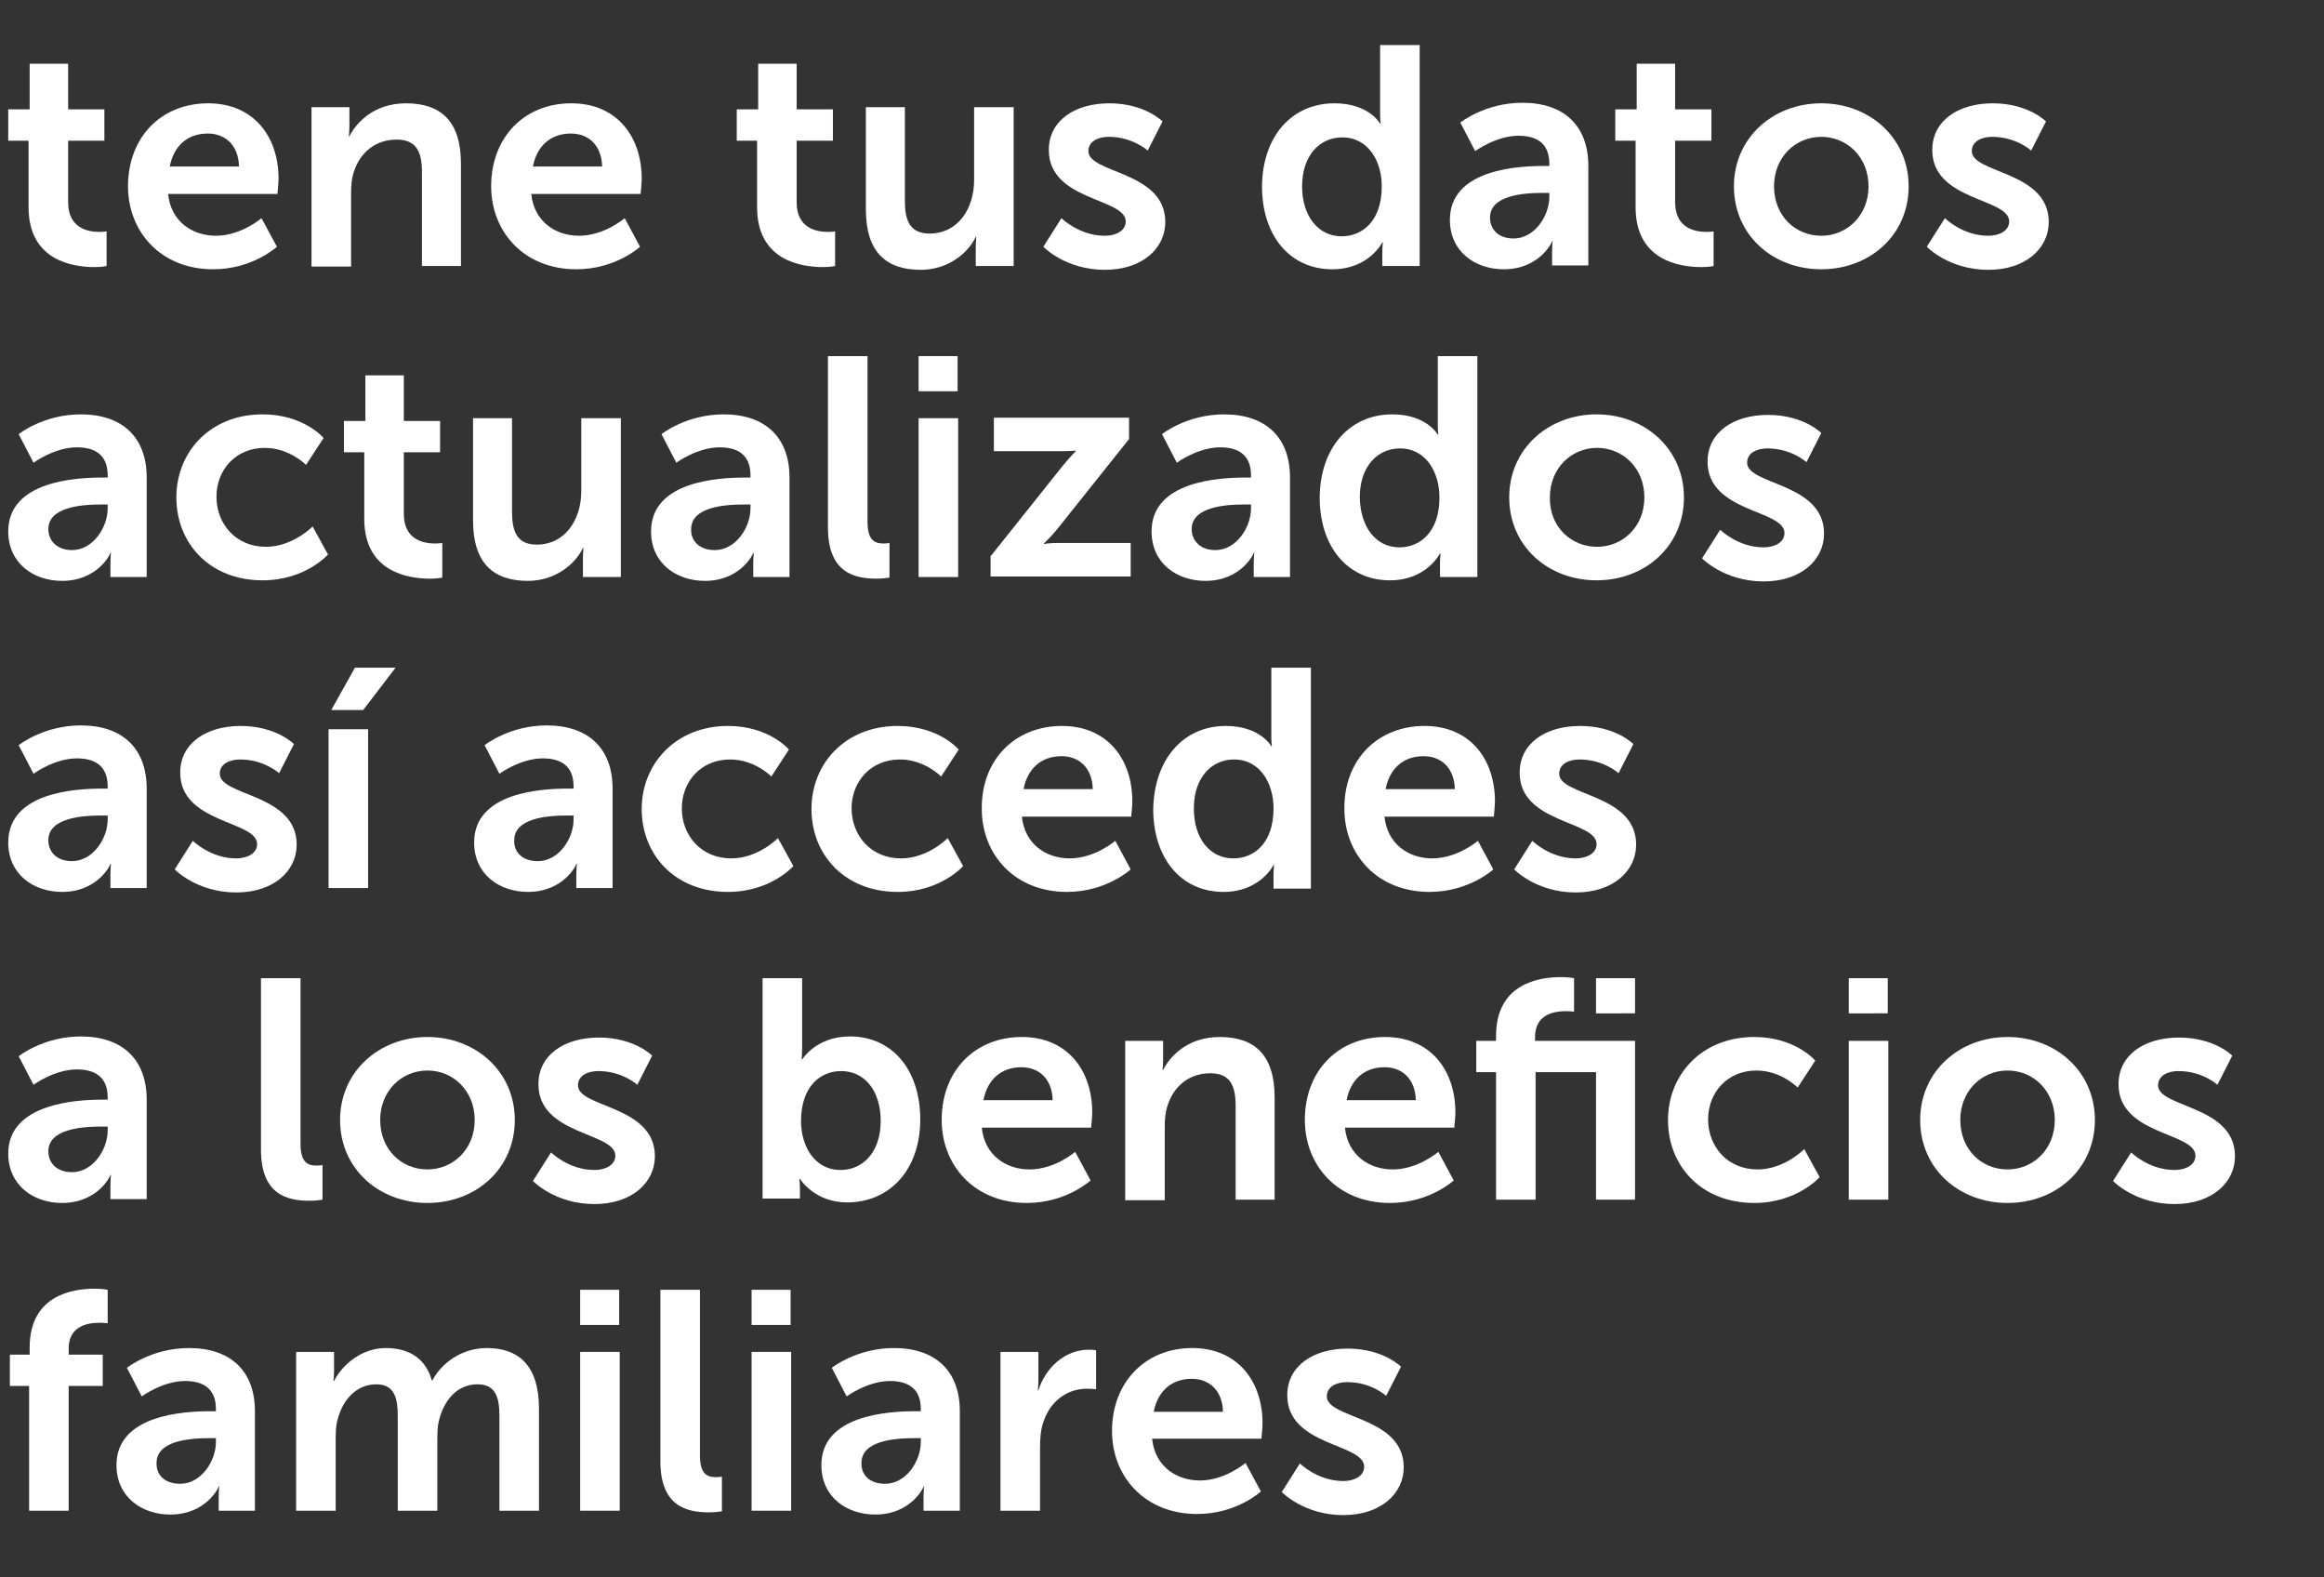 <?xml version="1.0" encoding="utf-8"?>
<!-- Generator: Adobe Illustrator 18.0.0, SVG Export Plug-In . SVG Version: 6.00 Build 0)  -->
<!DOCTYPE svg PUBLIC "-//W3C//DTD SVG 1.1//EN" "http://www.w3.org/Graphics/SVG/1.1/DTD/svg11.dtd">
<svg version="1.1" id="Capa_1" xmlns:x="http://ns.adobe.com/Extensibility/1.0/" xmlns:i="http://ns.adobe.com/AdobeIllustrator/10.0/" xmlns:graph="http://ns.adobe.com/Graphs/1.0/"
	 xmlns="http://www.w3.org/2000/svg" xmlns:xlink="http://www.w3.org/1999/xlink" x="0px" y="0px" viewBox="328.5 396.5 423 287"
	 enable-background="new 328.5 396.5 423 287" xml:space="preserve">
<rect x="328.5" y="396.5" width="423" height="287" fill="#333333" stroke="none"/>
<g id="Capa_2">
</g>
<g>
	<g>
		<path fill="#FFFFFF" d="M333.7,422.1H330v-5.7h3.9v-8.3h7v8.3h6.6v5.7h-6.6v11.2c0,4.8,3.7,5.4,5.7,5.4c0.8,0,1.3-0.1,1.3-0.1v6.3
			c0,0-0.8,0.2-2.2,0.2c-4,0-12-1.2-12-10.9V422.1z"/>
		<path fill="#FFFFFF" d="M366.4,415.3c8.3,0,12.8,6.1,12.8,13.7c0,0.8-0.2,2.8-0.2,2.8h-19.9c0.5,5,4.4,7.6,8.7,7.6
			c4.6,0,8.3-3.2,8.3-3.2l2.8,5.2c0,0-4.4,4.1-11.6,4.1c-9.6,0-15.5-6.9-15.5-15.1C351.8,421.5,357.8,415.3,366.4,415.3z M372,426.8
			c-0.1-3.9-2.5-6-5.7-6c-3.7,0-6.2,2.3-6.9,6H372z"/>
		<path fill="#FFFFFF" d="M385.2,416h6.9v3.3c0,1.1-0.1,2-0.1,2h0.1c1.2-2.4,4.4-6,10.3-6c6.4,0,10,3.3,10,11v18.6h-7.1v-17.1
			c0-3.5-0.9-5.9-4.6-5.9c-3.9,0-6.7,2.4-7.8,5.9c-0.4,1.2-0.5,2.5-0.5,3.9v13.3h-7.2V416z"/>
		<path fill="#FFFFFF" d="M432.5,415.3c8.3,0,12.8,6.1,12.8,13.7c0,0.8-0.2,2.8-0.2,2.8h-19.9c0.5,5,4.4,7.6,8.7,7.6
			c4.6,0,8.3-3.2,8.3-3.2l2.8,5.2c0,0-4.4,4.1-11.6,4.1c-9.6,0-15.5-6.9-15.5-15.1C417.9,421.5,423.9,415.3,432.5,415.3z
			 M438.1,426.8c-0.1-3.9-2.5-6-5.7-6c-3.7,0-6.2,2.3-6.9,6H438.1z"/>
		<path fill="#FFFFFF" d="M466.3,422.1h-3.7v-5.7h3.9v-8.3h7v8.3h6.6v5.7h-6.6v11.2c0,4.8,3.7,5.4,5.7,5.4c0.8,0,1.3-0.1,1.3-0.1
			v6.3c0,0-0.8,0.2-2.2,0.2c-4,0-12-1.2-12-10.9V422.1z"/>
		<path fill="#FFFFFF" d="M486,416h7.2v17.1c0,3.5,0.9,5.9,4.5,5.9c5.2,0,8.1-4.6,8.1-9.7V416h7.2v28.9h-6.9v-3.3c0-1.1,0.1-2,0.1-2
			h-0.1c-1.4,3-5.1,6-10,6c-6.2,0-10-3.1-10-11V416z"/>
		<path fill="#FFFFFF" d="M521.7,436.2c0,0,3.2,3.2,7.9,3.2c2,0,3.8-0.9,3.8-2.6c0-4.3-14-3.7-14-13c0-5.4,4.8-8.5,11-8.5
			c6.5,0,9.7,3.3,9.7,3.3l-2.7,5.3c0,0-2.7-2.5-7.1-2.5c-1.9,0-3.7,0.8-3.7,2.6c0,4.1,14,3.6,14,12.9c0,4.8-4.2,8.7-11,8.7
			c-7.2,0-11.2-4.2-11.2-4.2L521.7,436.2z"/>
		<path fill="#FFFFFF" d="M571.4,415.3c6.3,0,8.3,3.7,8.3,3.7h0.1c0,0-0.1-0.7-0.1-1.6v-12.7h7.2v40.2h-6.8v-2.4
			c0-1.1,0.1-1.9,0.1-1.9h-0.1c0,0-2.4,4.9-9.1,4.9c-7.8,0-12.8-6.2-12.8-15.1C558.3,421.2,563.7,415.3,571.4,415.3z M572.7,439.5
			c3.7,0,7.3-2.7,7.3-9.1c0-4.5-2.4-8.9-7.2-8.9c-4,0-7.3,3.2-7.3,8.9C565.5,435.9,568.5,439.5,572.7,439.5z"/>
		<path fill="#FFFFFF" d="M609.5,426.7h1v-0.4c0-3.8-2.4-5.1-5.6-5.1c-4.1,0-7.9,2.8-7.9,2.8l-2.7-5.2c0,0,4.5-3.6,11.3-3.6
			c7.6,0,12,4.2,12,11.5v18.1H611v-2.4c0-1.1,0.1-2,0.1-2H611c0.1,0-2.2,5.1-8.8,5.1c-5.2,0-9.8-3.2-9.8-9
			C592.4,427.3,604.8,426.7,609.5,426.7z M604,439.9c3.8,0,6.5-4.1,6.5-7.6v-0.7h-1.2c-3.7,0-9.6,0.5-9.6,4.5
			C599.7,438.1,601.1,439.9,604,439.9z"/>
		<path fill="#FFFFFF" d="M626.2,422.1h-3.7v-5.7h3.9v-8.3h7v8.3h6.6v5.7h-6.6v11.2c0,4.8,3.7,5.4,5.7,5.4c0.8,0,1.3-0.1,1.3-0.1
			v6.3c0,0-0.8,0.2-2.2,0.2c-4,0-12-1.2-12-10.9V422.1z"/>
		<path fill="#FFFFFF" d="M660,415.3c8.8,0,15.9,6.3,15.9,15.1c0,8.9-7.1,15.1-15.9,15.1c-8.8,0-15.9-6.2-15.9-15.1
			C644.1,421.6,651.2,415.3,660,415.3z M660,439.4c4.6,0,8.6-3.6,8.6-9c0-5.3-3.9-9-8.6-9c-4.7,0-8.6,3.7-8.6,9
			C651.4,435.8,655.3,439.4,660,439.4z"/>
		<path fill="#FFFFFF" d="M682.5,436.2c0,0,3.2,3.2,7.9,3.2c2,0,3.8-0.9,3.8-2.6c0-4.3-14-3.7-14-13c0-5.4,4.8-8.5,11-8.5
			c6.5,0,9.7,3.3,9.7,3.3l-2.7,5.3c0,0-2.7-2.5-7.1-2.5c-1.9,0-3.7,0.8-3.7,2.6c0,4.1,14,3.6,14,12.9c0,4.8-4.2,8.7-11,8.7
			c-7.2,0-11.2-4.2-11.2-4.2L682.5,436.2z"/>
		<path fill="#FFFFFF" d="M347.1,483.4h1V483c0-3.8-2.4-5.1-5.6-5.1c-4.1,0-7.9,2.8-7.9,2.8l-2.7-5.2c0,0,4.5-3.6,11.3-3.6
			c7.6,0,12,4.2,12,11.5v18.1h-6.6v-2.4c0-1.1,0.1-2,0.1-2h-0.1c0.1,0-2.2,5.1-8.8,5.1c-5.2,0-9.8-3.2-9.8-9
			C330,484,342.4,483.4,347.1,483.4z M341.6,496.6c3.8,0,6.5-4.1,6.5-7.6v-0.7h-1.2c-3.7,0-9.6,0.5-9.6,4.5
			C337.3,494.7,338.7,496.6,341.6,496.6z"/>
		<path fill="#FFFFFF" d="M376.3,471.9c7.5,0,11.1,4.3,11.1,4.3l-3.2,4.9c0,0-3-3.1-7.5-3.1c-5.3,0-8.8,4-8.8,8.9
			c0,4.9,3.5,9.1,9,9.1c4.9,0,8.5-3.7,8.5-3.7l2.8,5.1c0,0-4.1,4.7-11.9,4.7c-9.6,0-15.7-6.7-15.7-15.1
			C360.6,478.8,366.7,471.9,376.3,471.9z"/>
		<path fill="#FFFFFF" d="M394.8,478.8h-3.7v-5.7h3.9v-8.3h7v8.3h6.6v5.7H402V490c0,4.8,3.7,5.4,5.7,5.4c0.8,0,1.3-0.1,1.3-0.1v6.3
			c0,0-0.8,0.2-2.2,0.2c-4,0-12-1.2-12-10.9V478.8z"/>
		<path fill="#FFFFFF" d="M414.5,472.6h7.2v17.1c0,3.5,0.9,5.9,4.5,5.9c5.2,0,8.1-4.6,8.1-9.7v-13.3h7.2v28.9h-6.9v-3.3
			c0-1.1,0.1-2,0.1-2h-0.1c-1.4,3-5.1,6-10,6c-6.2,0-10-3.1-10-11V472.6z"/>
		<path fill="#FFFFFF" d="M464.1,483.4h1V483c0-3.8-2.4-5.1-5.6-5.1c-4.1,0-7.9,2.8-7.9,2.8l-2.7-5.2c0,0,4.5-3.6,11.3-3.6
			c7.6,0,12,4.2,12,11.5v18.1h-6.6v-2.4c0-1.1,0.1-2,0.1-2h-0.1c0.1,0-2.2,5.1-8.8,5.1c-5.2,0-9.8-3.2-9.8-9
			C447,484,459.4,483.4,464.1,483.4z M458.6,496.6c3.8,0,6.5-4.1,6.5-7.6v-0.7h-1.2c-3.7,0-9.6,0.5-9.6,4.5
			C454.2,494.7,455.6,496.6,458.6,496.6z"/>
		<path fill="#FFFFFF" d="M479.3,461.3h7.1v30.1c0,3.2,1.1,4,2.9,4c0.6,0,1.1-0.1,1.1-0.1v6.3c0,0-1.1,0.2-2.3,0.2
			c-4,0-8.9-1-8.9-9.3V461.3z"/>
		<path fill="#FFFFFF" d="M495.7,461.3h7.1v6.4h-7.1V461.3z M495.7,472.6h7.2v28.9h-7.2V472.6z"/>
		<path fill="#FFFFFF" d="M508.9,497.6l13-16.3c1.3-1.6,2.4-2.7,2.4-2.7v-0.1c0,0-0.8,0.1-2.7,0.1h-12.2v-6.1H534v3.9l-13,16.3
			c-1.3,1.6-2.5,2.7-2.5,2.7v0.1c0,0,0.8-0.2,2.7-0.2h13.1v6.1h-25.5V497.6z"/>
		<path fill="#FFFFFF" d="M555.2,483.4h1V483c0-3.8-2.4-5.1-5.6-5.1c-4.1,0-7.9,2.8-7.9,2.8l-2.7-5.2c0,0,4.5-3.6,11.3-3.6
			c7.6,0,12,4.2,12,11.5v18.1h-6.6v-2.4c0-1.1,0.1-2,0.1-2h-0.1c0.1,0-2.2,5.1-8.8,5.1c-5.2,0-9.8-3.2-9.8-9
			C538.1,484,550.5,483.4,555.2,483.4z M549.7,496.6c3.8,0,6.5-4.1,6.5-7.6v-0.7H555c-3.7,0-9.6,0.5-9.6,4.5
			C545.4,494.7,546.8,496.6,549.7,496.6z"/>
		<path fill="#FFFFFF" d="M581.9,471.9c6.3,0,8.3,3.7,8.3,3.7h0.1c0,0-0.1-0.7-0.1-1.6v-12.7h7.2v40.2h-6.8v-2.4
			c0-1.1,0.1-1.9,0.1-1.9h-0.1c0,0-2.4,4.9-9.1,4.9c-7.8,0-12.8-6.2-12.8-15.1C568.8,477.9,574.2,471.9,581.9,471.9z M583.2,496.1
			c3.7,0,7.3-2.7,7.3-9.1c0-4.5-2.4-8.9-7.2-8.9c-4,0-7.3,3.2-7.3,8.9C576.1,492.5,579,496.1,583.2,496.1z"/>
		<path fill="#FFFFFF" d="M619.1,471.9c8.8,0,15.9,6.3,15.9,15.1c0,8.9-7.1,15.1-15.9,15.1c-8.8,0-15.9-6.2-15.9-15.1
			C603.2,478.2,610.3,471.9,619.1,471.9z M619.2,496c4.6,0,8.6-3.6,8.6-9c0-5.3-3.9-9-8.6-9c-4.7,0-8.6,3.7-8.6,9
			C610.5,492.4,614.5,496,619.2,496z"/>
		<path fill="#FFFFFF" d="M641.6,492.9c0,0,3.2,3.2,7.9,3.2c2,0,3.8-0.9,3.8-2.6c0-4.3-14-3.7-14-13c0-5.4,4.8-8.5,11-8.5
			c6.5,0,9.7,3.3,9.7,3.3l-2.7,5.3c0,0-2.7-2.5-7.1-2.5c-1.9,0-3.7,0.8-3.7,2.6c0,4.1,14,3.6,14,12.9c0,4.8-4.2,8.7-11,8.7
			c-7.2,0-11.2-4.2-11.2-4.2L641.6,492.9z"/>
		<path fill="#FFFFFF" d="M347.1,540h1v-0.4c0-3.8-2.4-5.1-5.6-5.1c-4.1,0-7.9,2.8-7.9,2.8l-2.7-5.2c0,0,4.5-3.6,11.3-3.6
			c7.6,0,12,4.2,12,11.5v18.1h-6.6v-2.4c0-1.1,0.1-2,0.1-2h-0.1c0.1,0-2.2,5.1-8.8,5.1c-5.2,0-9.8-3.2-9.8-9
			C330,540.6,342.4,540,347.1,540z M341.6,553.2c3.8,0,6.5-4.1,6.5-7.6v-0.7h-1.2c-3.7,0-9.6,0.5-9.6,4.5
			C337.3,551.4,338.7,553.2,341.6,553.2z"/>
		<path fill="#FFFFFF" d="M363.6,549.5c0,0,3.2,3.2,7.9,3.2c2,0,3.8-0.9,3.8-2.6c0-4.3-14-3.7-14-13c0-5.4,4.8-8.5,11-8.5
			c6.5,0,9.7,3.3,9.7,3.3l-2.7,5.3c0,0-2.7-2.5-7.1-2.5c-1.9,0-3.7,0.8-3.7,2.6c0,4.1,14,3.6,14,12.9c0,4.8-4.2,8.7-11,8.7
			c-7.2,0-11.2-4.2-11.2-4.2L363.6,549.5z"/>
		<path fill="#FFFFFF" d="M388.3,529.2h7.2v28.9h-7.2V529.2z M393.1,518h7.4l-5.9,7.7h-5.8L393.1,518z"/>
		<path fill="#FFFFFF" d="M431.9,540h1v-0.4c0-3.8-2.4-5.1-5.6-5.1c-4.1,0-7.9,2.8-7.9,2.8l-2.7-5.2c0,0,4.5-3.6,11.3-3.6
			c7.6,0,12,4.2,12,11.5v18.1h-6.6v-2.4c0-1.1,0.1-2,0.1-2h-0.1c0.1,0-2.2,5.1-8.8,5.1c-5.2,0-9.8-3.2-9.8-9
			C414.8,540.6,427.2,540,431.9,540z M426.4,553.2c3.8,0,6.5-4.1,6.5-7.6v-0.7h-1.2c-3.7,0-9.6,0.5-9.6,4.5
			C422,551.4,423.4,553.2,426.4,553.2z"/>
		<path fill="#FFFFFF" d="M461,528.6c7.5,0,11.1,4.3,11.1,4.3l-3.2,4.9c0,0-3-3.1-7.5-3.1c-5.3,0-8.8,4-8.8,8.9c0,4.9,3.5,9.1,9,9.1
			c4.9,0,8.5-3.7,8.5-3.7l2.8,5.1c0,0-4.1,4.7-11.9,4.7c-9.6,0-15.7-6.7-15.7-15.1C445.3,535.5,451.5,528.6,461,528.6z"/>
		<path fill="#FFFFFF" d="M491.9,528.6c7.5,0,11.1,4.3,11.1,4.3l-3.2,4.9c0,0-3-3.1-7.5-3.1c-5.3,0-8.8,4-8.8,8.9
			c0,4.9,3.5,9.1,9,9.1c4.9,0,8.5-3.7,8.5-3.7l2.8,5.1c0,0-4.1,4.7-11.9,4.7c-9.6,0-15.7-6.7-15.7-15.1
			C476.2,535.5,482.3,528.6,491.9,528.6z"/>
		<path fill="#FFFFFF" d="M521.8,528.6c8.3,0,12.8,6.1,12.8,13.7c0,0.8-0.2,2.8-0.2,2.8h-19.9c0.5,5,4.4,7.6,8.7,7.6
			c4.6,0,8.3-3.2,8.3-3.2l2.8,5.2c0,0-4.4,4.1-11.6,4.1c-9.6,0-15.5-6.9-15.5-15.1C507.1,534.8,513.2,528.6,521.8,528.6z
			 M527.4,540.1c-0.1-3.9-2.5-6-5.7-6c-3.7,0-6.2,2.3-6.9,6H527.4z"/>
		<path fill="#FFFFFF" d="M551.6,528.6c6.3,0,8.3,3.7,8.3,3.7h0.1c0,0-0.1-0.7-0.1-1.6v-12.7h7.2v40.2h-6.8v-2.4
			c0-1.1,0.1-1.9,0.1-1.9h-0.1c0,0-2.4,4.9-9.1,4.9c-7.8,0-12.8-6.2-12.8-15.1C538.6,534.5,544,528.6,551.6,528.6z M553,552.7
			c3.7,0,7.3-2.7,7.3-9.1c0-4.5-2.4-8.9-7.2-8.9c-4,0-7.3,3.2-7.3,8.9C545.8,549.2,548.8,552.7,553,552.7z"/>
		<path fill="#FFFFFF" d="M587.8,528.6c8.3,0,12.8,6.1,12.8,13.7c0,0.8-0.2,2.8-0.2,2.8h-19.9c0.5,5,4.4,7.6,8.7,7.6
			c4.6,0,8.3-3.2,8.3-3.2l2.8,5.2c0,0-4.4,4.1-11.6,4.1c-9.6,0-15.5-6.9-15.5-15.1C573.1,534.8,579.2,528.6,587.8,528.6z
			 M593.3,540.1c-0.1-3.9-2.5-6-5.7-6c-3.7,0-6.2,2.3-6.9,6H593.3z"/>
		<path fill="#FFFFFF" d="M607.4,549.5c0,0,3.2,3.2,7.9,3.2c2,0,3.8-0.9,3.8-2.6c0-4.3-14-3.7-14-13c0-5.4,4.8-8.5,11-8.5
			c6.5,0,9.7,3.3,9.7,3.3l-2.7,5.3c0,0-2.7-2.5-7.1-2.5c-1.9,0-3.7,0.8-3.7,2.6c0,4.1,14,3.6,14,12.9c0,4.8-4.2,8.7-11,8.7
			c-7.2,0-11.2-4.2-11.2-4.2L607.4,549.5z"/>
		<path fill="#FFFFFF" d="M347.1,596.6h1v-0.4c0-3.8-2.4-5.1-5.6-5.1c-4.1,0-7.9,2.8-7.9,2.8l-2.7-5.2c0,0,4.5-3.6,11.3-3.6
			c7.6,0,12,4.2,12,11.5v18.1h-6.6v-2.4c0-1.1,0.1-2,0.1-2h-0.1c0.1,0-2.2,5.1-8.8,5.1c-5.2,0-9.8-3.2-9.8-9
			C330,597.3,342.4,596.6,347.1,596.6z M341.6,609.8c3.8,0,6.5-4.1,6.5-7.6v-0.7h-1.2c-3.7,0-9.6,0.5-9.6,4.5
			C337.3,608,338.7,609.8,341.6,609.8z"/>
		<path fill="#FFFFFF" d="M376.1,574.5h7.1v30.1c0,3.2,1.1,4,2.9,4c0.6,0,1.1-0.1,1.1-0.1v6.3c0,0-1.1,0.2-2.3,0.2
			c-4,0-8.9-1-8.9-9.3V574.5z"/>
		<path fill="#FFFFFF" d="M406.3,585.2c8.8,0,15.9,6.3,15.9,15.1c0,8.9-7.1,15.1-15.9,15.1c-8.8,0-15.9-6.2-15.9-15.1
			C390.4,591.5,397.5,585.2,406.3,585.2z M406.3,609.3c4.6,0,8.6-3.6,8.6-9c0-5.3-3.9-9-8.6-9c-4.7,0-8.6,3.7-8.6,9
			C397.7,605.7,401.6,609.3,406.3,609.3z"/>
		<path fill="#FFFFFF" d="M428.8,606.2c0,0,3.2,3.2,7.9,3.2c2,0,3.8-0.9,3.8-2.6c0-4.3-14-3.7-14-13c0-5.4,4.8-8.5,11-8.5
			c6.5,0,9.7,3.3,9.7,3.3l-2.7,5.3c0,0-2.7-2.5-7.1-2.5c-1.9,0-3.7,0.8-3.7,2.6c0,4.1,14,3.6,14,12.9c0,4.8-4.2,8.7-11,8.7
			c-7.2,0-11.2-4.2-11.2-4.2L428.8,606.2z"/>
		<path fill="#FFFFFF" d="M467.3,574.5h7.2v12.4c0,1.4-0.1,2.4-0.1,2.4h0.1c0,0,2.5-4.2,8.7-4.2c7.8,0,12.8,6.2,12.8,15.1
			c0,9.2-5.6,15.1-13.3,15.1c-6,0-8.6-4.3-8.6-4.3H474c0,0,0.1,0.8,0.1,2v1.6h-6.8V574.5z M481.5,609.4c4,0,7.3-3.2,7.3-8.9
			c0-5.5-2.9-9.1-7.2-9.1c-3.7,0-7.3,2.7-7.3,9.1C474.3,605,476.7,609.4,481.5,609.4z"/>
		<path fill="#FFFFFF" d="M514.5,585.2c8.3,0,12.8,6.1,12.8,13.7c0,0.8-0.2,2.8-0.2,2.8h-19.9c0.5,5,4.4,7.6,8.7,7.6
			c4.6,0,8.3-3.2,8.3-3.2l2.8,5.2c0,0-4.4,4.1-11.6,4.1c-9.6,0-15.5-6.9-15.5-15.1C499.9,591.4,505.9,585.2,514.5,585.2z
			 M520.1,596.7c-0.1-3.9-2.5-6-5.7-6c-3.7,0-6.2,2.3-6.9,6H520.1z"/>
		<path fill="#FFFFFF" d="M533.3,585.9h6.9v3.3c0,1.1-0.1,2-0.1,2h0.1c1.2-2.4,4.4-6,10.3-6c6.4,0,10,3.3,10,11v18.6h-7.1v-17.1
			c0-3.5-0.9-5.9-4.6-5.9c-3.9,0-6.7,2.4-7.8,5.9c-0.4,1.2-0.5,2.5-0.5,3.9v13.3h-7.2V585.9z"/>
		<path fill="#FFFFFF" d="M580.6,585.2c8.3,0,12.8,6.1,12.8,13.7c0,0.8-0.2,2.8-0.2,2.8h-19.9c0.5,5,4.4,7.6,8.7,7.6
			c4.6,0,8.3-3.2,8.3-3.2l2.8,5.2c0,0-4.4,4.1-11.6,4.1c-9.6,0-15.5-6.9-15.5-15.1C566,591.4,572,585.2,580.6,585.2z M586.2,596.7
			c-0.1-3.9-2.5-6-5.7-6c-3.7,0-6.2,2.3-6.9,6H586.2z"/>
		<path fill="#FFFFFF" d="M619,591.6h-11v23.2h-7.2v-23.2h-3.6v-5.7h3.6V585c0-9.5,7.8-10.7,11.8-10.7c1.5,0,2.4,0.2,2.4,0.2v6.1
			c0,0-0.6-0.1-1.5-0.1c-2,0-5.6,0.5-5.6,4.7v0.7h18.2v28.9H619V591.6z M619,574.5h7.1v6.4H619V574.5z"/>
		<path fill="#FFFFFF" d="M647.8,585.2c7.5,0,11.1,4.3,11.1,4.3l-3.2,4.9c0,0-3-3.1-7.5-3.1c-5.3,0-8.8,4-8.8,8.9
			c0,4.9,3.5,9.1,9,9.1c4.9,0,8.5-3.7,8.5-3.7l2.8,5.1c0,0-4.1,4.7-11.9,4.7c-9.6,0-15.7-6.7-15.7-15.1
			C632.1,592.1,638.2,585.2,647.8,585.2z"/>
		<path fill="#FFFFFF" d="M665,574.5h7.1v6.4H665V574.5z M665,585.9h7.2v28.9H665V585.9z"/>
		<path fill="#FFFFFF" d="M693.9,585.2c8.8,0,15.9,6.3,15.9,15.1c0,8.9-7.1,15.1-15.9,15.1c-8.8,0-15.9-6.2-15.9-15.1
			C678,591.5,685.1,585.2,693.9,585.2z M693.9,609.3c4.6,0,8.6-3.6,8.6-9c0-5.3-3.9-9-8.6-9c-4.7,0-8.6,3.7-8.6,9
			C685.3,605.7,689.2,609.3,693.9,609.3z"/>
		<path fill="#FFFFFF" d="M716.4,606.2c0,0,3.2,3.2,7.9,3.2c2,0,3.8-0.9,3.8-2.6c0-4.3-14-3.7-14-13c0-5.4,4.8-8.5,11-8.5
			c6.5,0,9.7,3.3,9.7,3.3l-2.7,5.3c0,0-2.7-2.5-7.1-2.5c-1.9,0-3.7,0.8-3.7,2.6c0,4.1,14,3.6,14,12.9c0,4.8-4.2,8.7-11,8.7
			c-7.2,0-11.2-4.2-11.2-4.2L716.4,606.2z"/>
		<path fill="#FFFFFF" d="M333.9,648.7h-3.6V643h3.6v-1.3c0-9.5,7.8-10.7,11.8-10.7c1.5,0,2.4,0.2,2.4,0.2v6.1c0,0-0.6-0.1-1.5-0.1
			c-2,0-5.6,0.5-5.6,4.7v1.1h6.2v5.7h-6.2v22.7h-7.2V648.7z"/>
		<path fill="#FFFFFF" d="M366.8,653.3h1v-0.4c0-3.8-2.4-5.1-5.6-5.1c-4.1,0-7.9,2.8-7.9,2.8l-2.7-5.2c0,0,4.5-3.6,11.3-3.6
			c7.6,0,12,4.2,12,11.5v18.1h-6.6V669c0-1.1,0.1-2,0.1-2h-0.1c0.1,0-2.2,5.1-8.8,5.1c-5.2,0-9.8-3.2-9.8-9
			C349.7,653.9,362.1,653.3,366.8,653.3z M361.3,666.5c3.8,0,6.5-4.1,6.5-7.6v-0.7h-1.2c-3.7,0-9.6,0.5-9.6,4.5
			C356.9,664.7,358.3,666.5,361.3,666.5z"/>
		<path fill="#FFFFFF" d="M382.4,642.5h6.9v3.3c0,1.1-0.1,2-0.1,2h0.1c1.4-2.8,4.9-6,9.4-6c4.4,0,7.3,2,8.4,5.9h0.1
			c1.6-3.1,5.3-5.9,9.9-5.9c6,0,9.5,3.4,9.5,11v18.6h-7.2v-17.2c0-3.3-0.6-5.8-4-5.8c-3.7,0-6.1,2.9-7,6.6c-0.3,1.1-0.3,2.4-0.3,3.7
			v12.7h-7.2v-17.2c0-3.1-0.5-5.8-3.9-5.8c-3.7,0-6.2,2.9-7.1,6.6c-0.3,1.1-0.3,2.4-0.3,3.7v12.7h-7.2V642.5z"/>
		<path fill="#FFFFFF" d="M434.1,631.2h7.1v6.4h-7.1V631.2z M434.1,642.5h7.2v28.9h-7.2V642.5z"/>
		<path fill="#FFFFFF" d="M448.8,631.2h7.1v30.1c0,3.2,1.1,4,2.9,4c0.6,0,1.1-0.1,1.1-0.1v6.3c0,0-1.1,0.2-2.3,0.2
			c-4,0-8.9-1-8.9-9.3V631.2z"/>
		<path fill="#FFFFFF" d="M465.3,631.2h7.1v6.4h-7.1V631.2z M465.3,642.5h7.2v28.9h-7.2V642.5z"/>
		<path fill="#FFFFFF" d="M495.1,653.3h1v-0.4c0-3.8-2.4-5.1-5.6-5.1c-4.1,0-7.9,2.8-7.9,2.8l-2.7-5.2c0,0,4.5-3.6,11.3-3.6
			c7.6,0,12,4.2,12,11.5v18.1h-6.6V669c0-1.1,0.1-2,0.1-2h-0.1c0.1,0-2.2,5.1-8.8,5.1c-5.2,0-9.8-3.2-9.8-9
			C478,653.9,490.4,653.3,495.1,653.3z M489.6,666.5c3.8,0,6.5-4.1,6.5-7.6v-0.7h-1.2c-3.7,0-9.6,0.5-9.6,4.5
			C485.2,664.7,486.6,666.5,489.6,666.5z"/>
		<path fill="#FFFFFF" d="M510.6,642.5h6.9v5c0,1.1-0.1,2-0.1,2h0.1c1.3-4.1,4.8-7.4,9.2-7.4c0.7,0,1.3,0.1,1.3,0.1v7.1
			c0,0-0.7-0.1-1.7-0.1c-3.1,0-6.5,1.8-7.9,6.1c-0.5,1.4-0.6,3-0.6,4.7v11.4h-7.2V642.5z"/>
		<path fill="#FFFFFF" d="M545.5,641.8c8.3,0,12.8,6.1,12.8,13.7c0,0.8-0.2,2.8-0.2,2.8h-19.9c0.5,5,4.4,7.6,8.7,7.6
			c4.6,0,8.3-3.2,8.3-3.2l2.8,5.2c0,0-4.4,4.1-11.6,4.1c-9.6,0-15.5-6.9-15.5-15.1C530.9,648.1,536.9,641.8,545.5,641.8z
			 M551.1,653.4c-0.1-3.9-2.5-6-5.7-6c-3.7,0-6.2,2.3-6.9,6H551.1z"/>
		<path fill="#FFFFFF" d="M565.1,662.8c0,0,3.2,3.2,7.9,3.2c2,0,3.8-0.9,3.8-2.6c0-4.3-14-3.7-14-13c0-5.4,4.8-8.5,11-8.5
			c6.5,0,9.7,3.3,9.7,3.3l-2.7,5.3c0,0-2.7-2.5-7.1-2.5c-1.9,0-3.7,0.8-3.7,2.6c0,4.1,14,3.6,14,12.9c0,4.8-4.2,8.7-11,8.7
			c-7.2,0-11.2-4.2-11.2-4.2L565.1,662.8z"/>
	</g>
</g>
</svg>
